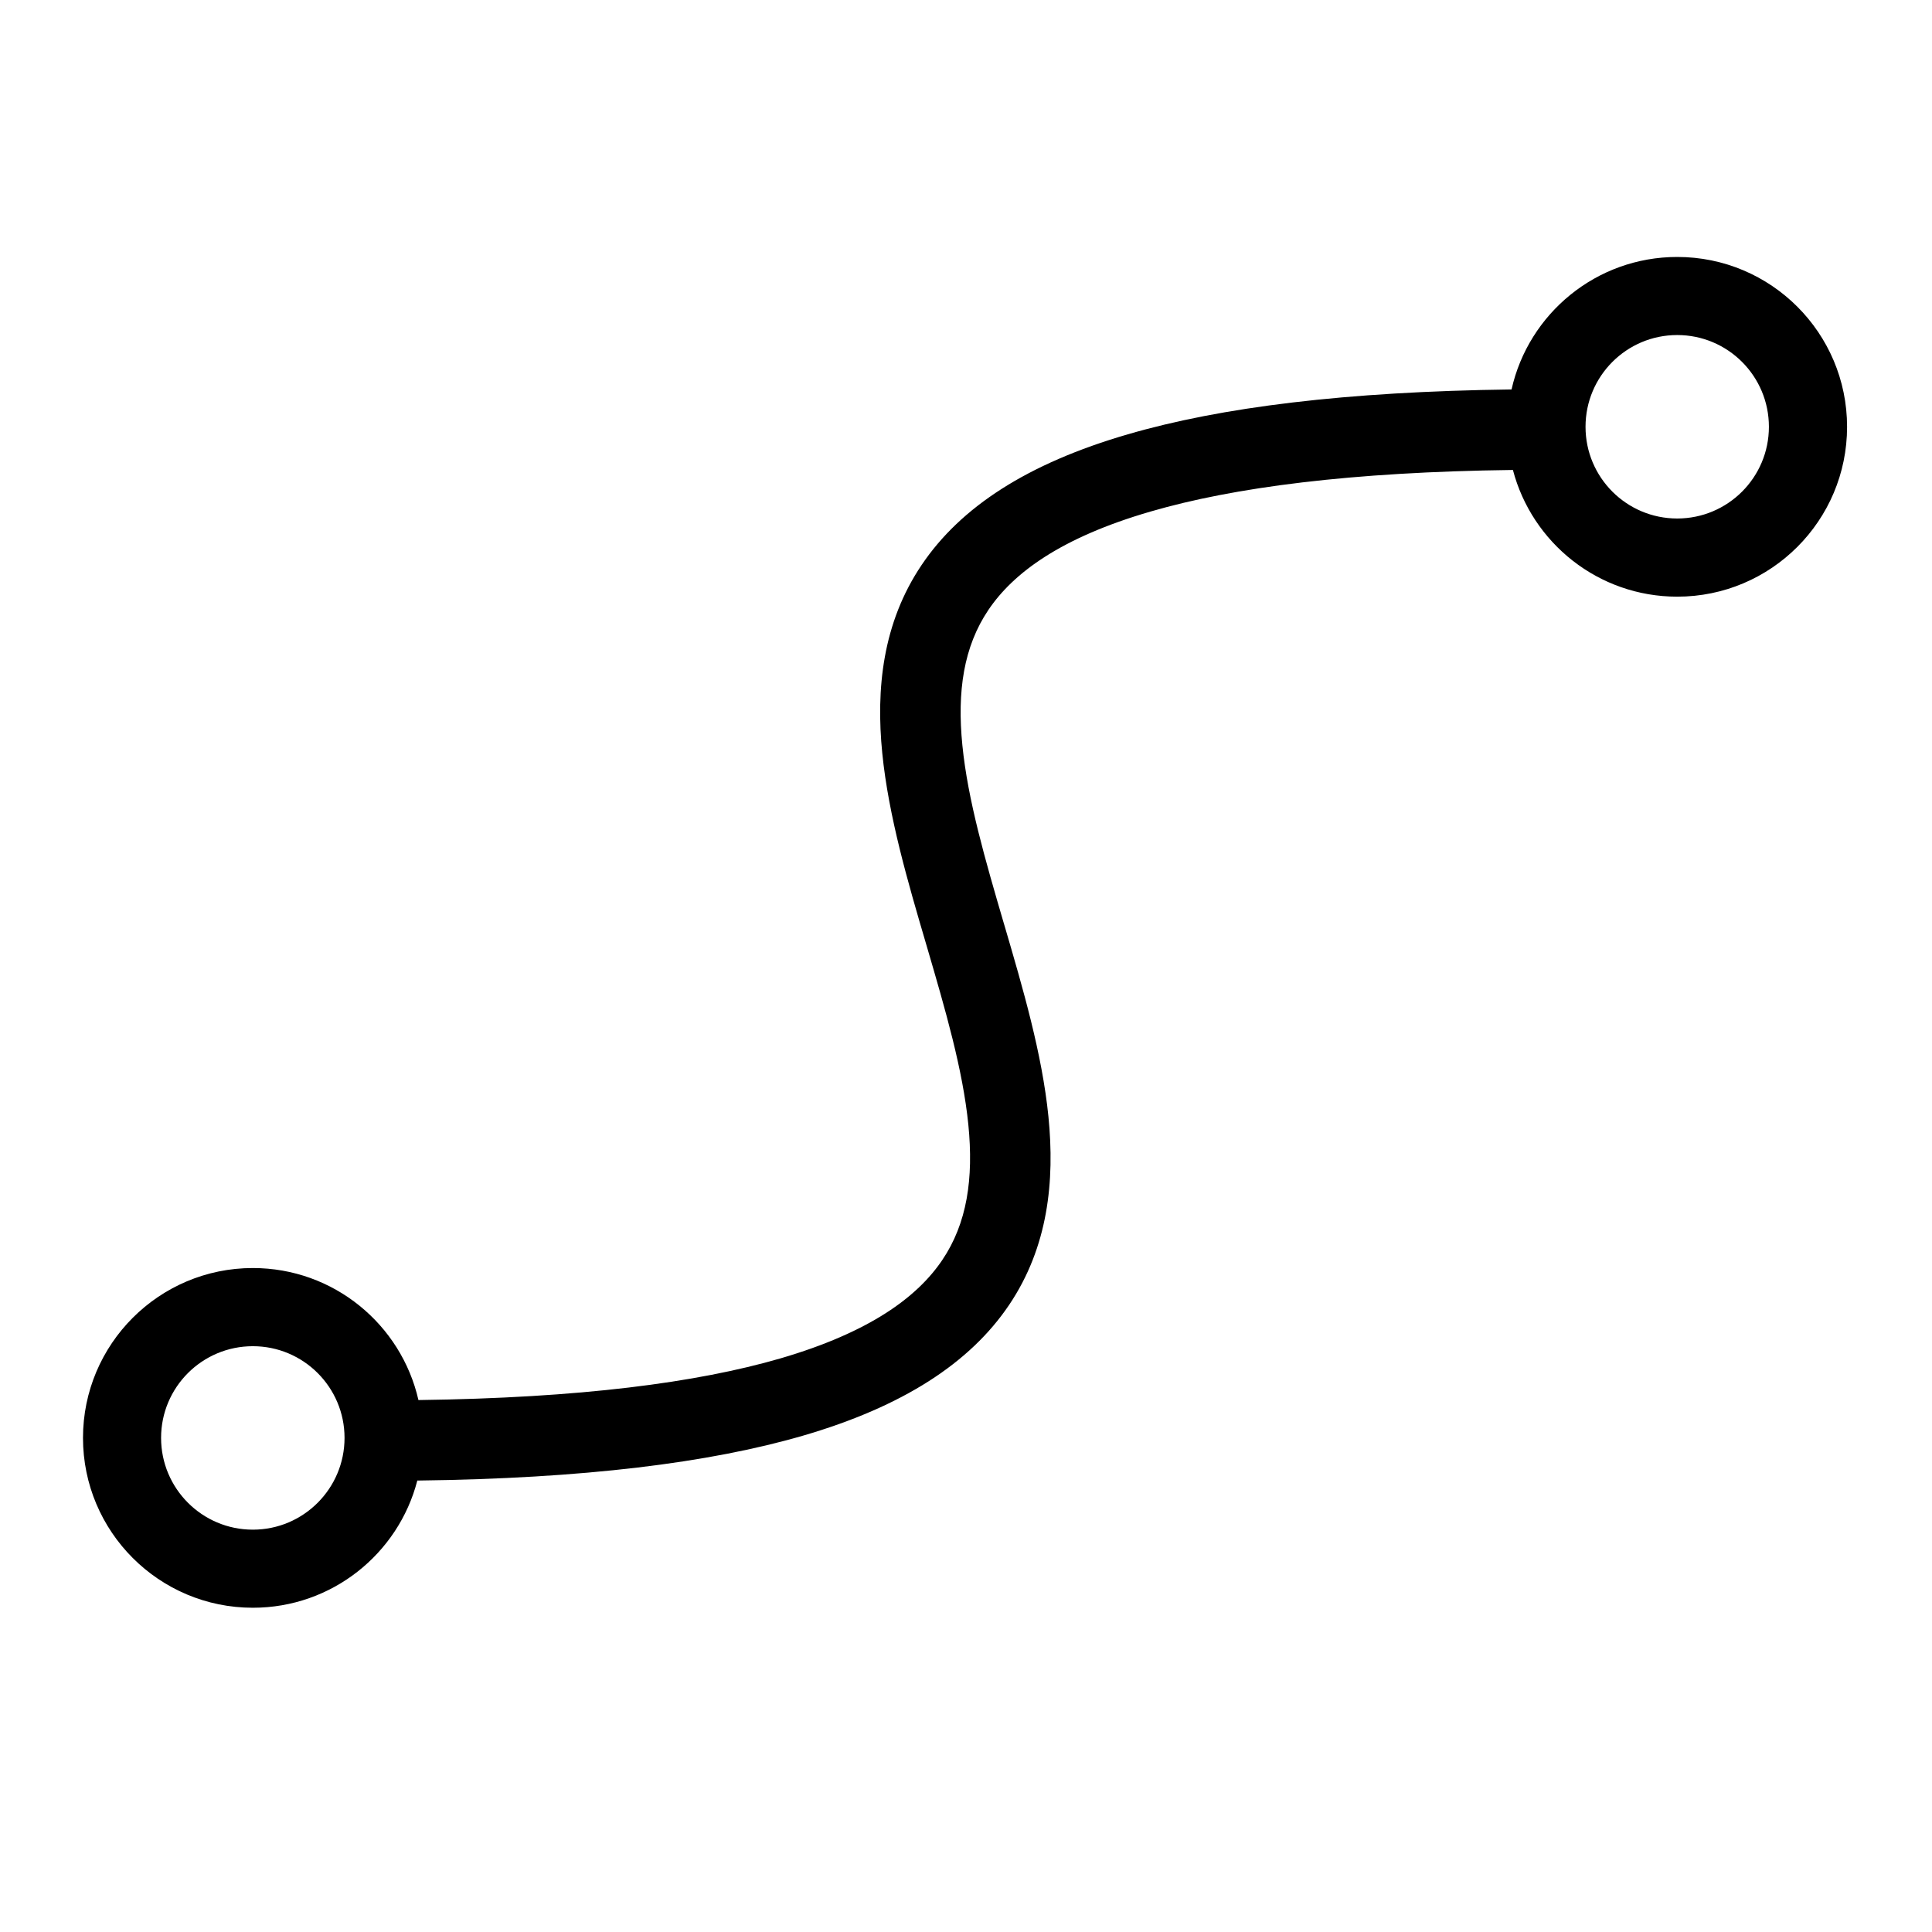 <svg width="24" height="24" viewBox="0 0 24 24" xmlns="http://www.w3.org/2000/svg" fill="currentColor"><path fill-rule="evenodd" clip-rule="evenodd" d="M11.449 7.018C11.933 6.299 12.764 5.757 14.011 5.395C15.167 5.058 16.719 4.864 18.777 4.838C18.988 3.896 19.83 3.192 20.835 3.192C22.001 3.192 22.945 4.137 22.945 5.302C22.945 6.467 22.001 7.412 20.835 7.412C19.855 7.412 19.031 6.743 18.794 5.838C16.782 5.863 15.328 6.053 14.291 6.355C13.177 6.679 12.587 7.118 12.278 7.577C11.971 8.033 11.888 8.587 11.955 9.259C12.023 9.94 12.238 10.678 12.471 11.474L12.481 11.507C12.705 12.272 12.946 13.091 13.024 13.871C13.104 14.671 13.021 15.49 12.535 16.211C12.05 16.93 11.219 17.472 9.973 17.835C8.812 18.172 7.253 18.367 5.184 18.392C4.949 19.301 4.123 19.972 3.141 19.972C1.976 19.972 1.031 19.027 1.031 17.862C1.031 16.697 1.976 15.752 3.141 15.752C4.145 15.752 4.984 16.453 5.198 17.392C7.206 17.366 8.657 17.176 9.693 16.875C10.807 16.55 11.396 16.111 11.705 15.653C12.013 15.197 12.096 14.642 12.029 13.97C11.961 13.29 11.746 12.551 11.513 11.756L11.503 11.722C11.278 10.958 11.038 10.138 10.96 9.358C10.88 8.559 10.963 7.739 11.449 7.018ZM20.835 6.441C21.464 6.441 21.974 5.931 21.974 5.302C21.974 4.672 21.464 4.162 20.835 4.162C20.206 4.162 19.696 4.672 19.696 5.302C19.696 5.931 20.206 6.441 20.835 6.441ZM3.141 19.002C3.77 19.002 4.28 18.491 4.28 17.862C4.28 17.233 3.77 16.723 3.141 16.723C2.511 16.723 2.001 17.233 2.001 17.862C2.001 18.491 2.511 19.002 3.141 19.002Z"/></svg>
